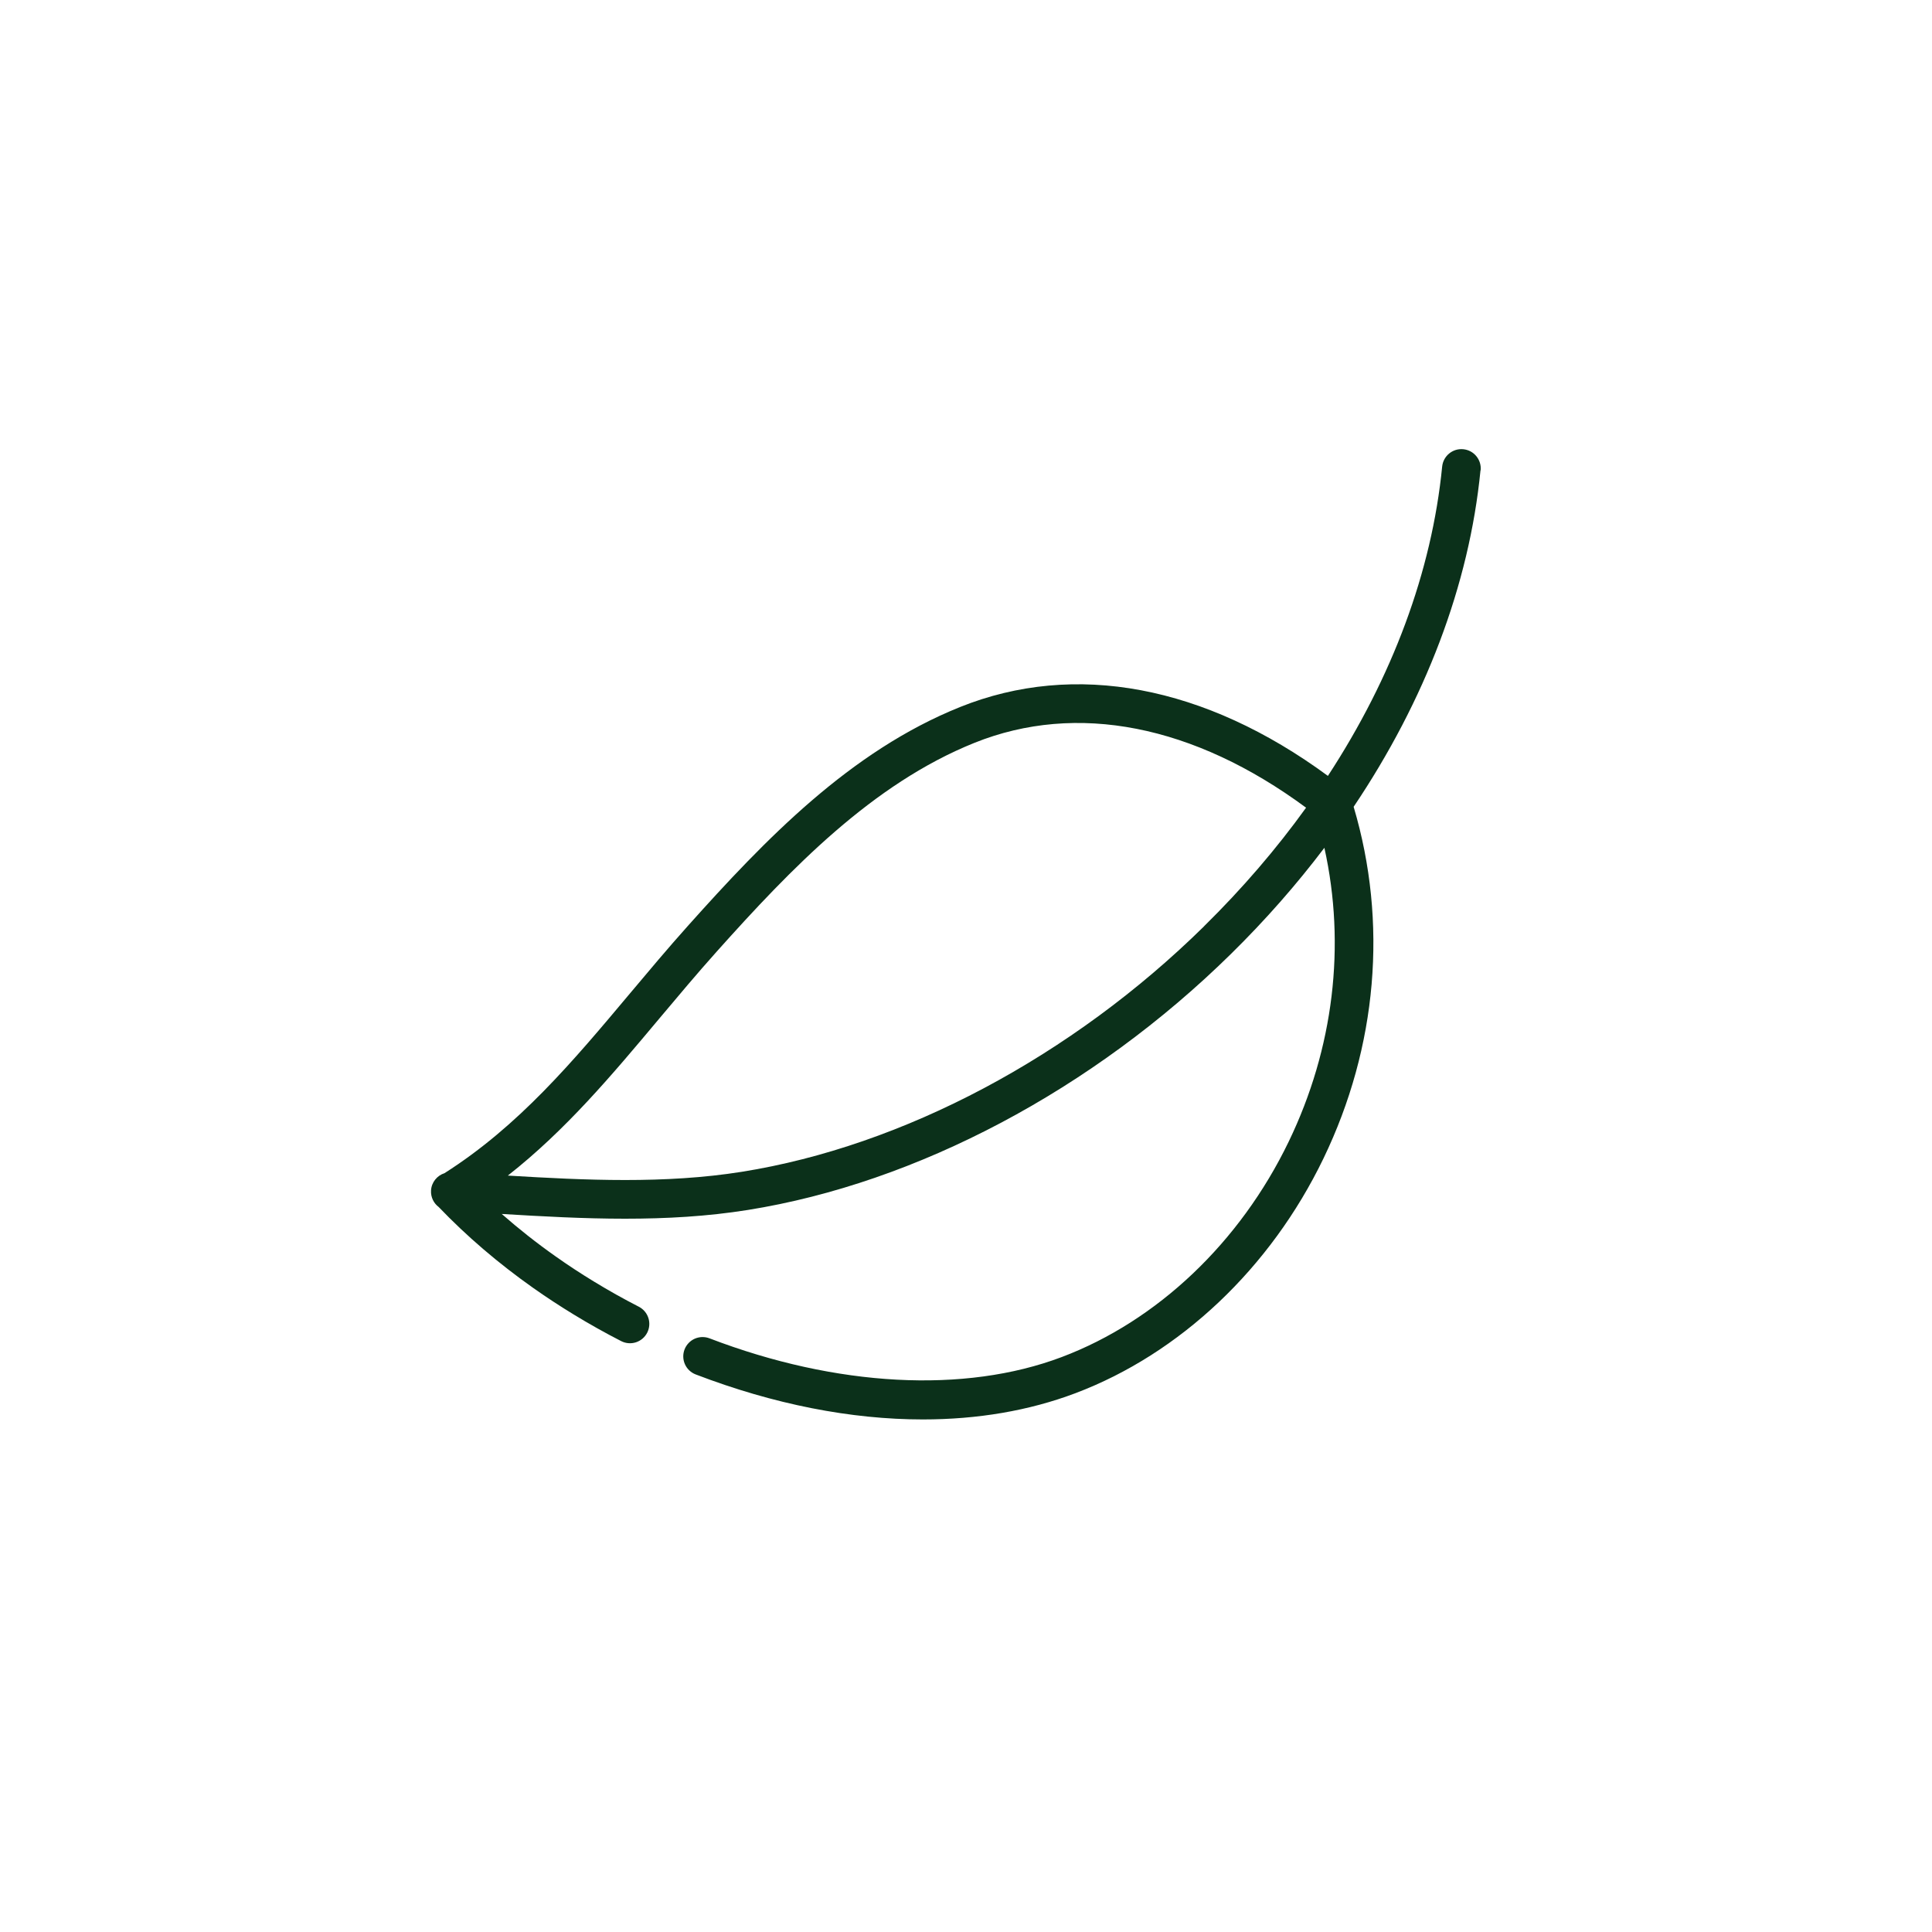 <svg width="100" height="100" viewBox="0 0 100 100" fill="none" xmlns="http://www.w3.org/2000/svg">
<path d="M76.638 24.344C76.651 24.213 76.638 24.081 76.6 23.956C76.561 23.83 76.499 23.713 76.415 23.612C76.332 23.51 76.229 23.426 76.114 23.364C75.998 23.303 75.871 23.265 75.74 23.252C75.19 23.198 74.702 23.6 74.646 24.15C74.112 29.58 72.066 35.06 68.732 40.16C62.364 35.478 55.638 34.208 49.692 36.596C44.002 38.882 39.614 43.442 35.608 47.92C34.568 49.082 33.572 50.27 32.608 51.418C29.648 54.948 26.848 58.282 23.006 60.724C22.624 60.846 22.334 61.194 22.31 61.62C22.29 61.966 22.45 62.282 22.708 62.476C24.142 63.974 25.786 65.384 27.602 66.666C28.276 67.142 28.98 67.602 29.694 68.038C30.49 68.524 31.318 68.988 32.152 69.416C32.388 69.537 32.662 69.559 32.915 69.478C33.167 69.396 33.377 69.218 33.498 68.982C33.75 68.49 33.556 67.888 33.066 67.636C32.274 67.23 31.49 66.79 30.734 66.328C30.056 65.916 29.39 65.478 28.754 65.028C27.77 64.334 26.84 63.598 25.97 62.834C28.074 62.962 30.21 63.08 32.352 63.08C34.494 63.08 36.596 62.964 38.706 62.628C47.458 61.232 56.576 56.4 63.72 49.37C65.498 47.622 67.11 45.784 68.55 43.882C69.668 48.932 69.034 54.26 66.704 59.088C64.186 64.308 59.902 68.374 54.952 70.242C49.928 72.14 43.284 71.786 36.724 69.272C36.601 69.225 36.47 69.203 36.339 69.206C36.208 69.21 36.078 69.239 35.958 69.292C35.839 69.346 35.73 69.422 35.64 69.518C35.55 69.613 35.479 69.725 35.432 69.848C35.385 69.971 35.362 70.101 35.366 70.233C35.369 70.364 35.399 70.493 35.452 70.613C35.506 70.733 35.582 70.842 35.678 70.932C35.773 71.022 35.885 71.093 36.008 71.14C40.05 72.69 44.048 73.47 47.768 73.47C50.594 73.47 53.258 73.02 55.658 72.114C61.084 70.066 65.766 65.634 68.504 59.958C71.292 54.18 71.84 47.738 70.064 41.76C73.77 36.248 76.048 30.278 76.63 24.346L76.638 24.344ZM62.324 47.944C55.47 54.688 46.748 59.32 38.396 60.652C34.426 61.284 30.302 61.09 26.286 60.848C29.284 58.494 31.658 55.664 34.142 52.7C35.096 51.564 36.082 50.388 37.1 49.25C40.948 44.95 45.15 40.574 50.44 38.448C55.732 36.324 61.796 37.52 67.602 41.806C66.066 43.94 64.3 45.996 62.324 47.94V47.944Z" fill="#0B301A"/>
</svg>
